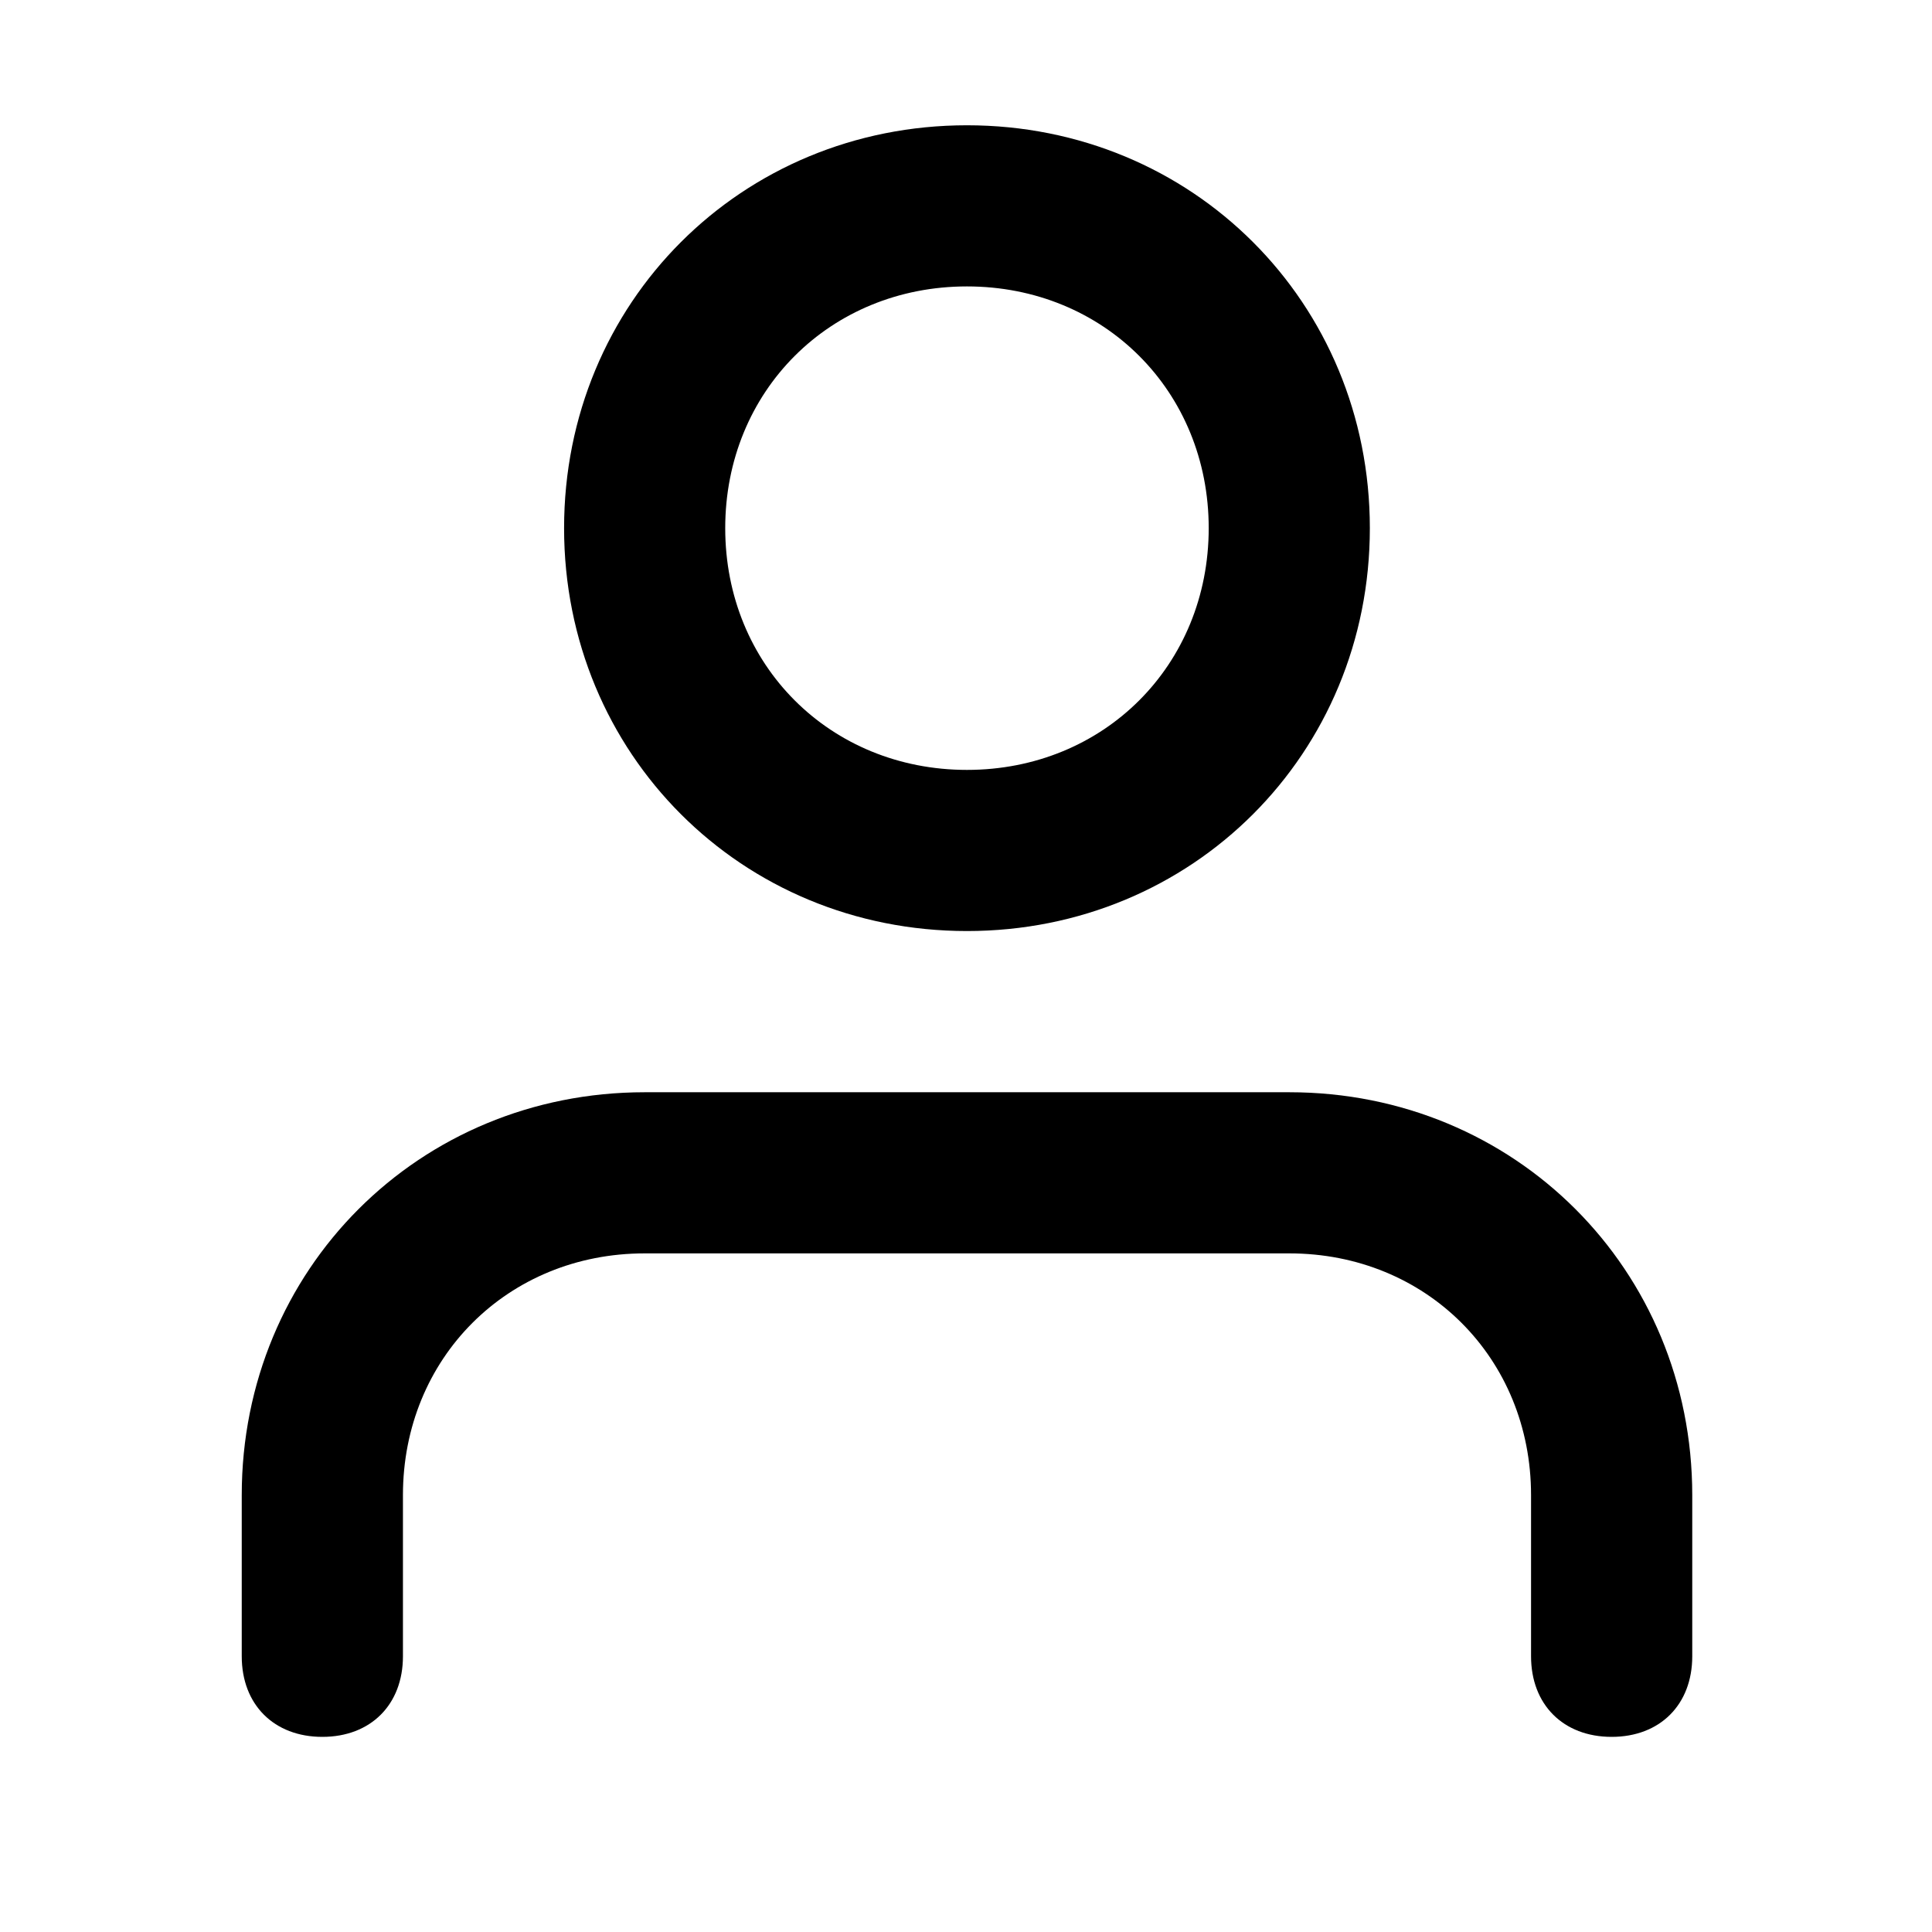 <svg xmlns="http://www.w3.org/2000/svg" width="32" height="32" viewBox="0 0 32 32"><title>user</title><path d="M21.354 18.091H10.677c-3.737 0-6.673 2.936-6.673 6.673v2.669c0 .801.534 1.335 1.335 1.335s1.335-.534 1.335-1.335v-2.669c0-2.269 1.735-4.004 4.004-4.004h10.677c2.269 0 4.004 1.735 4.004 4.004v2.669c0 .801.534 1.335 1.335 1.335s1.335-.534 1.335-1.335v-2.669c0-3.737-2.936-6.673-6.673-6.673zm-5.338-2.67c3.737 0 6.673-2.936 6.673-6.673s-2.936-6.673-6.673-6.673-6.673 2.936-6.673 6.673 2.936 6.673 6.673 6.673zm0-10.677c2.269 0 4.004 1.735 4.004 4.004s-1.735 4.004-4.004 4.004-4.004-1.735-4.004-4.004 1.735-4.004 4.004-4.004z"/></svg>